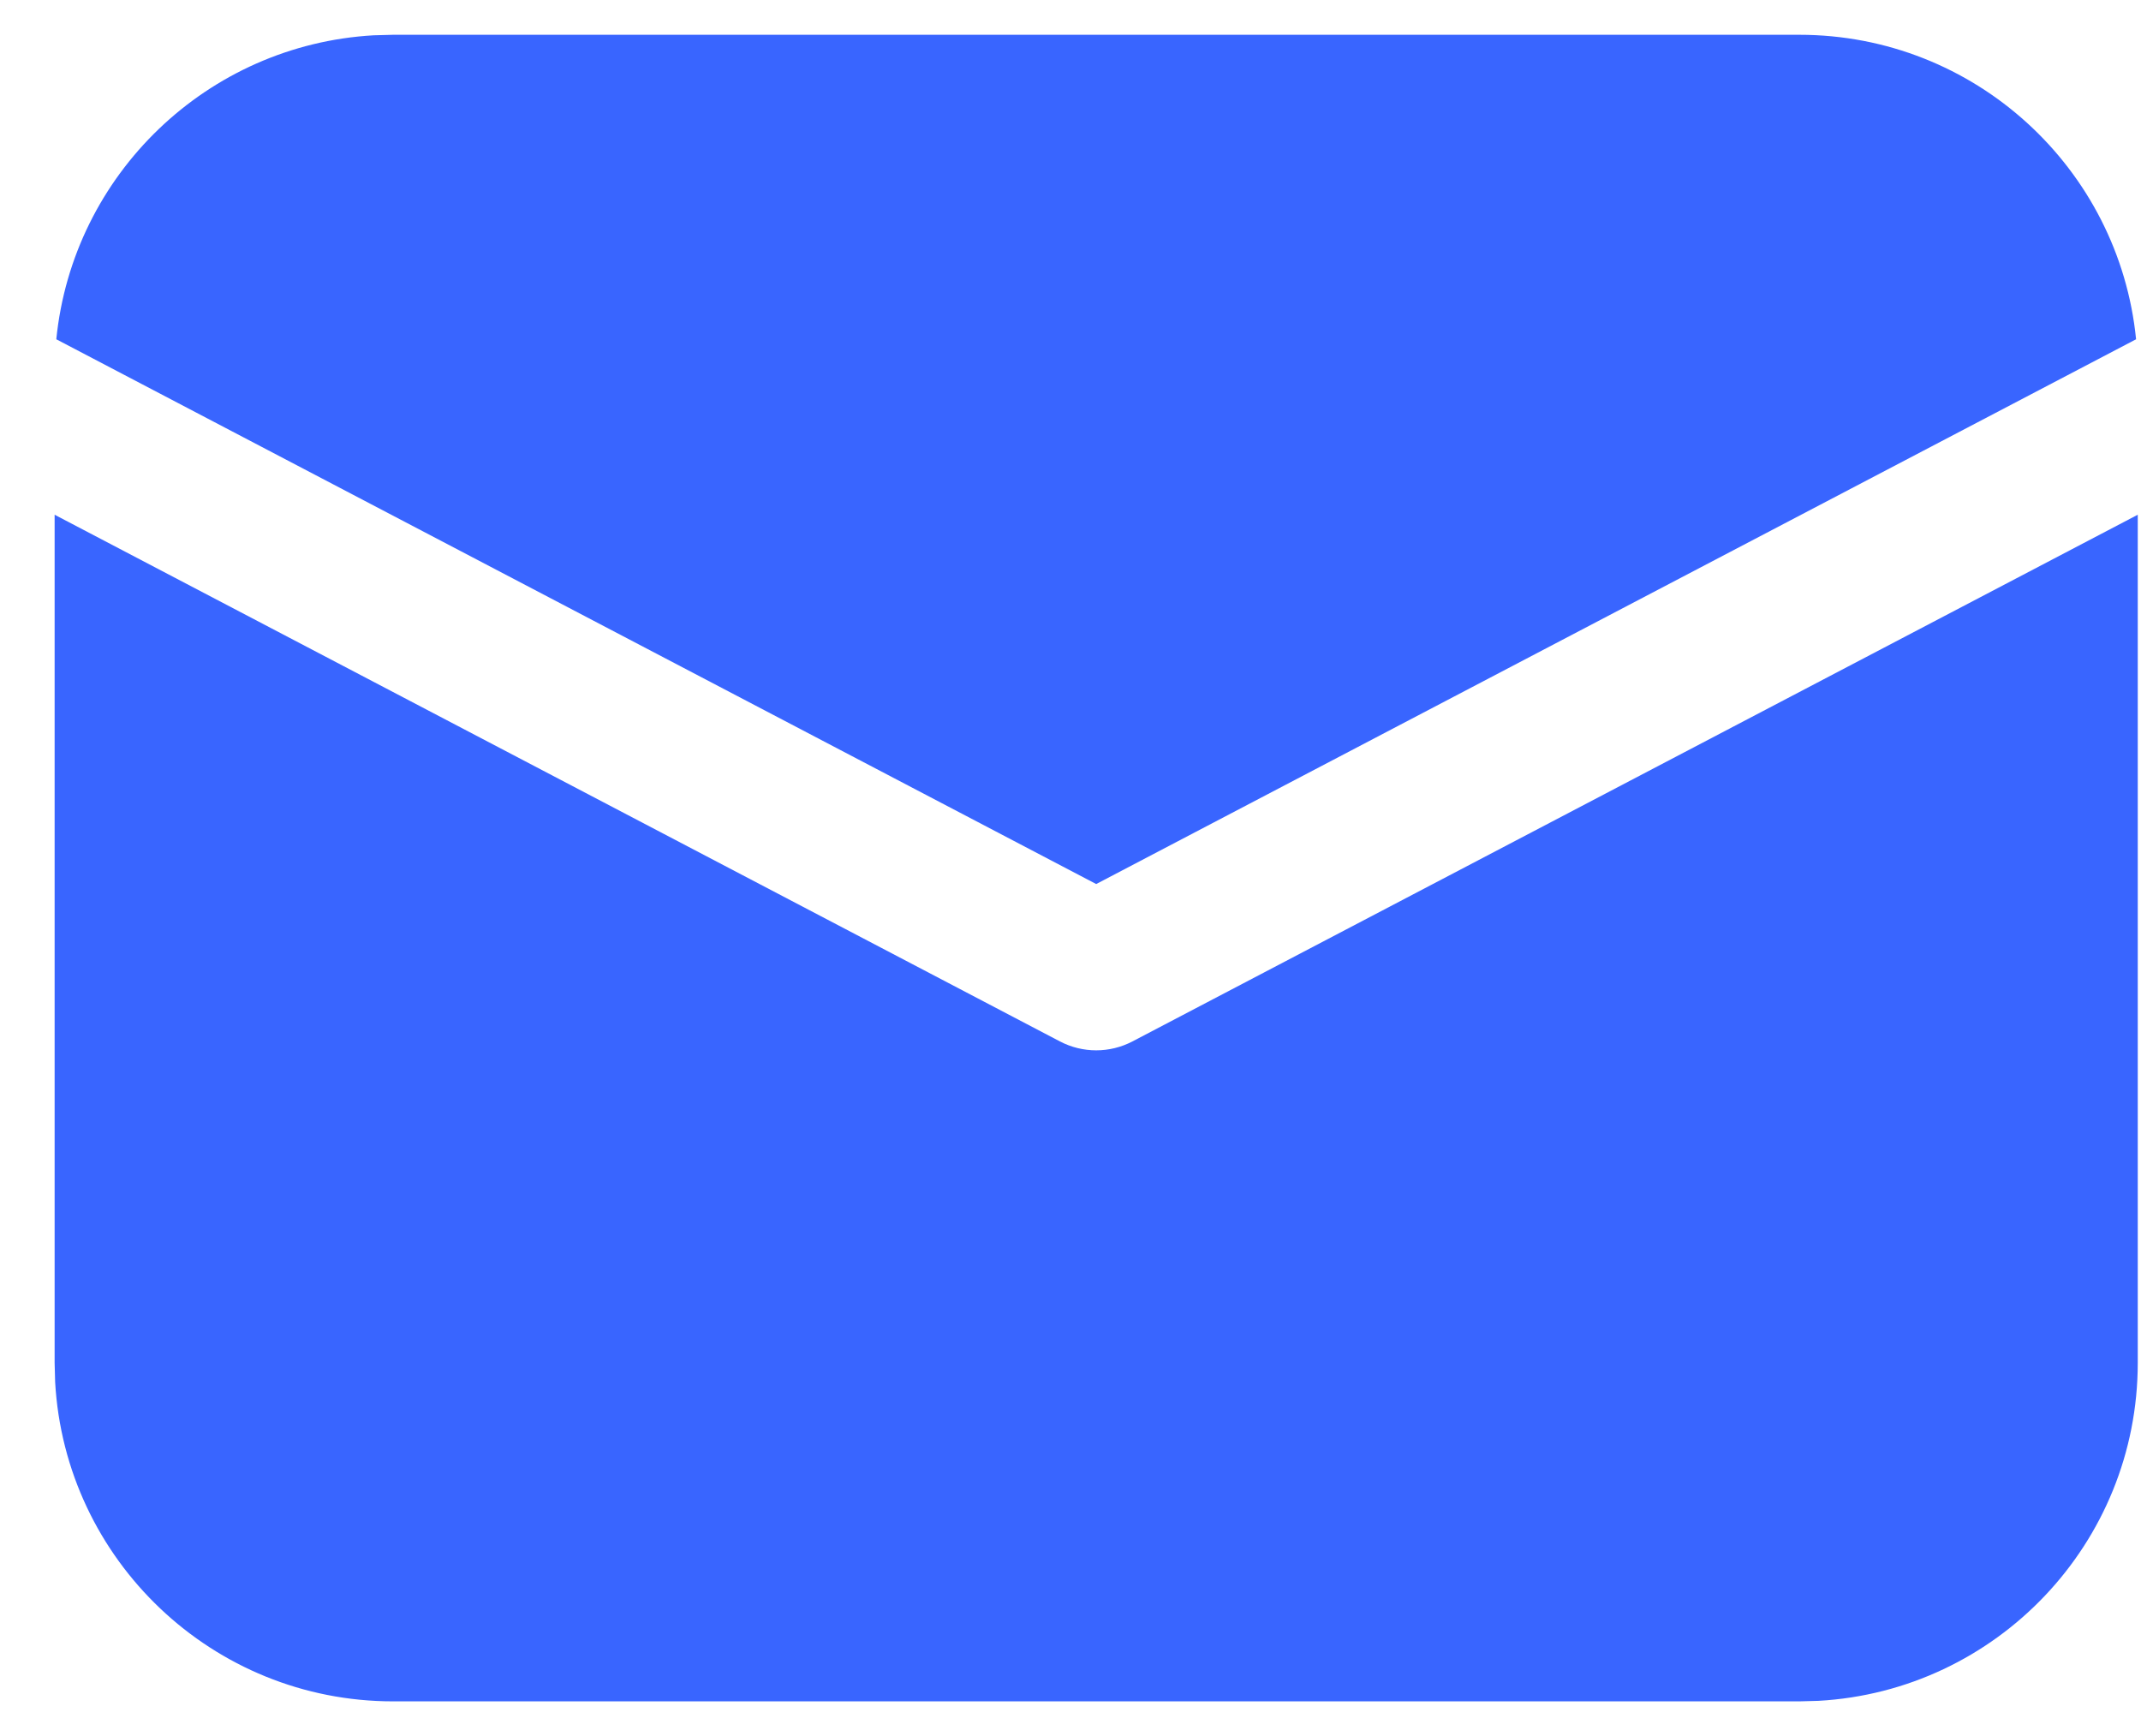 <svg width="37" height="30" viewBox="0 0 37 30" fill="none" xmlns="http://www.w3.org/2000/svg">
<path d="M36.944 8.895V23.551C36.944 26.67 34.502 29.22 31.426 29.392L31.094 29.401H6.794C3.675 29.401 1.125 26.959 0.953 23.883L0.944 23.551V8.895L18.318 17.997C18.71 18.202 19.178 18.202 19.57 17.997L36.944 8.895ZM6.794 0.601H31.094C34.127 0.601 36.62 2.908 36.915 5.863L18.944 15.277L0.973 5.863C1.257 3.018 3.58 0.773 6.459 0.61L6.794 0.601H31.094H6.794Z" fill="#3965FF"/>
</svg>
